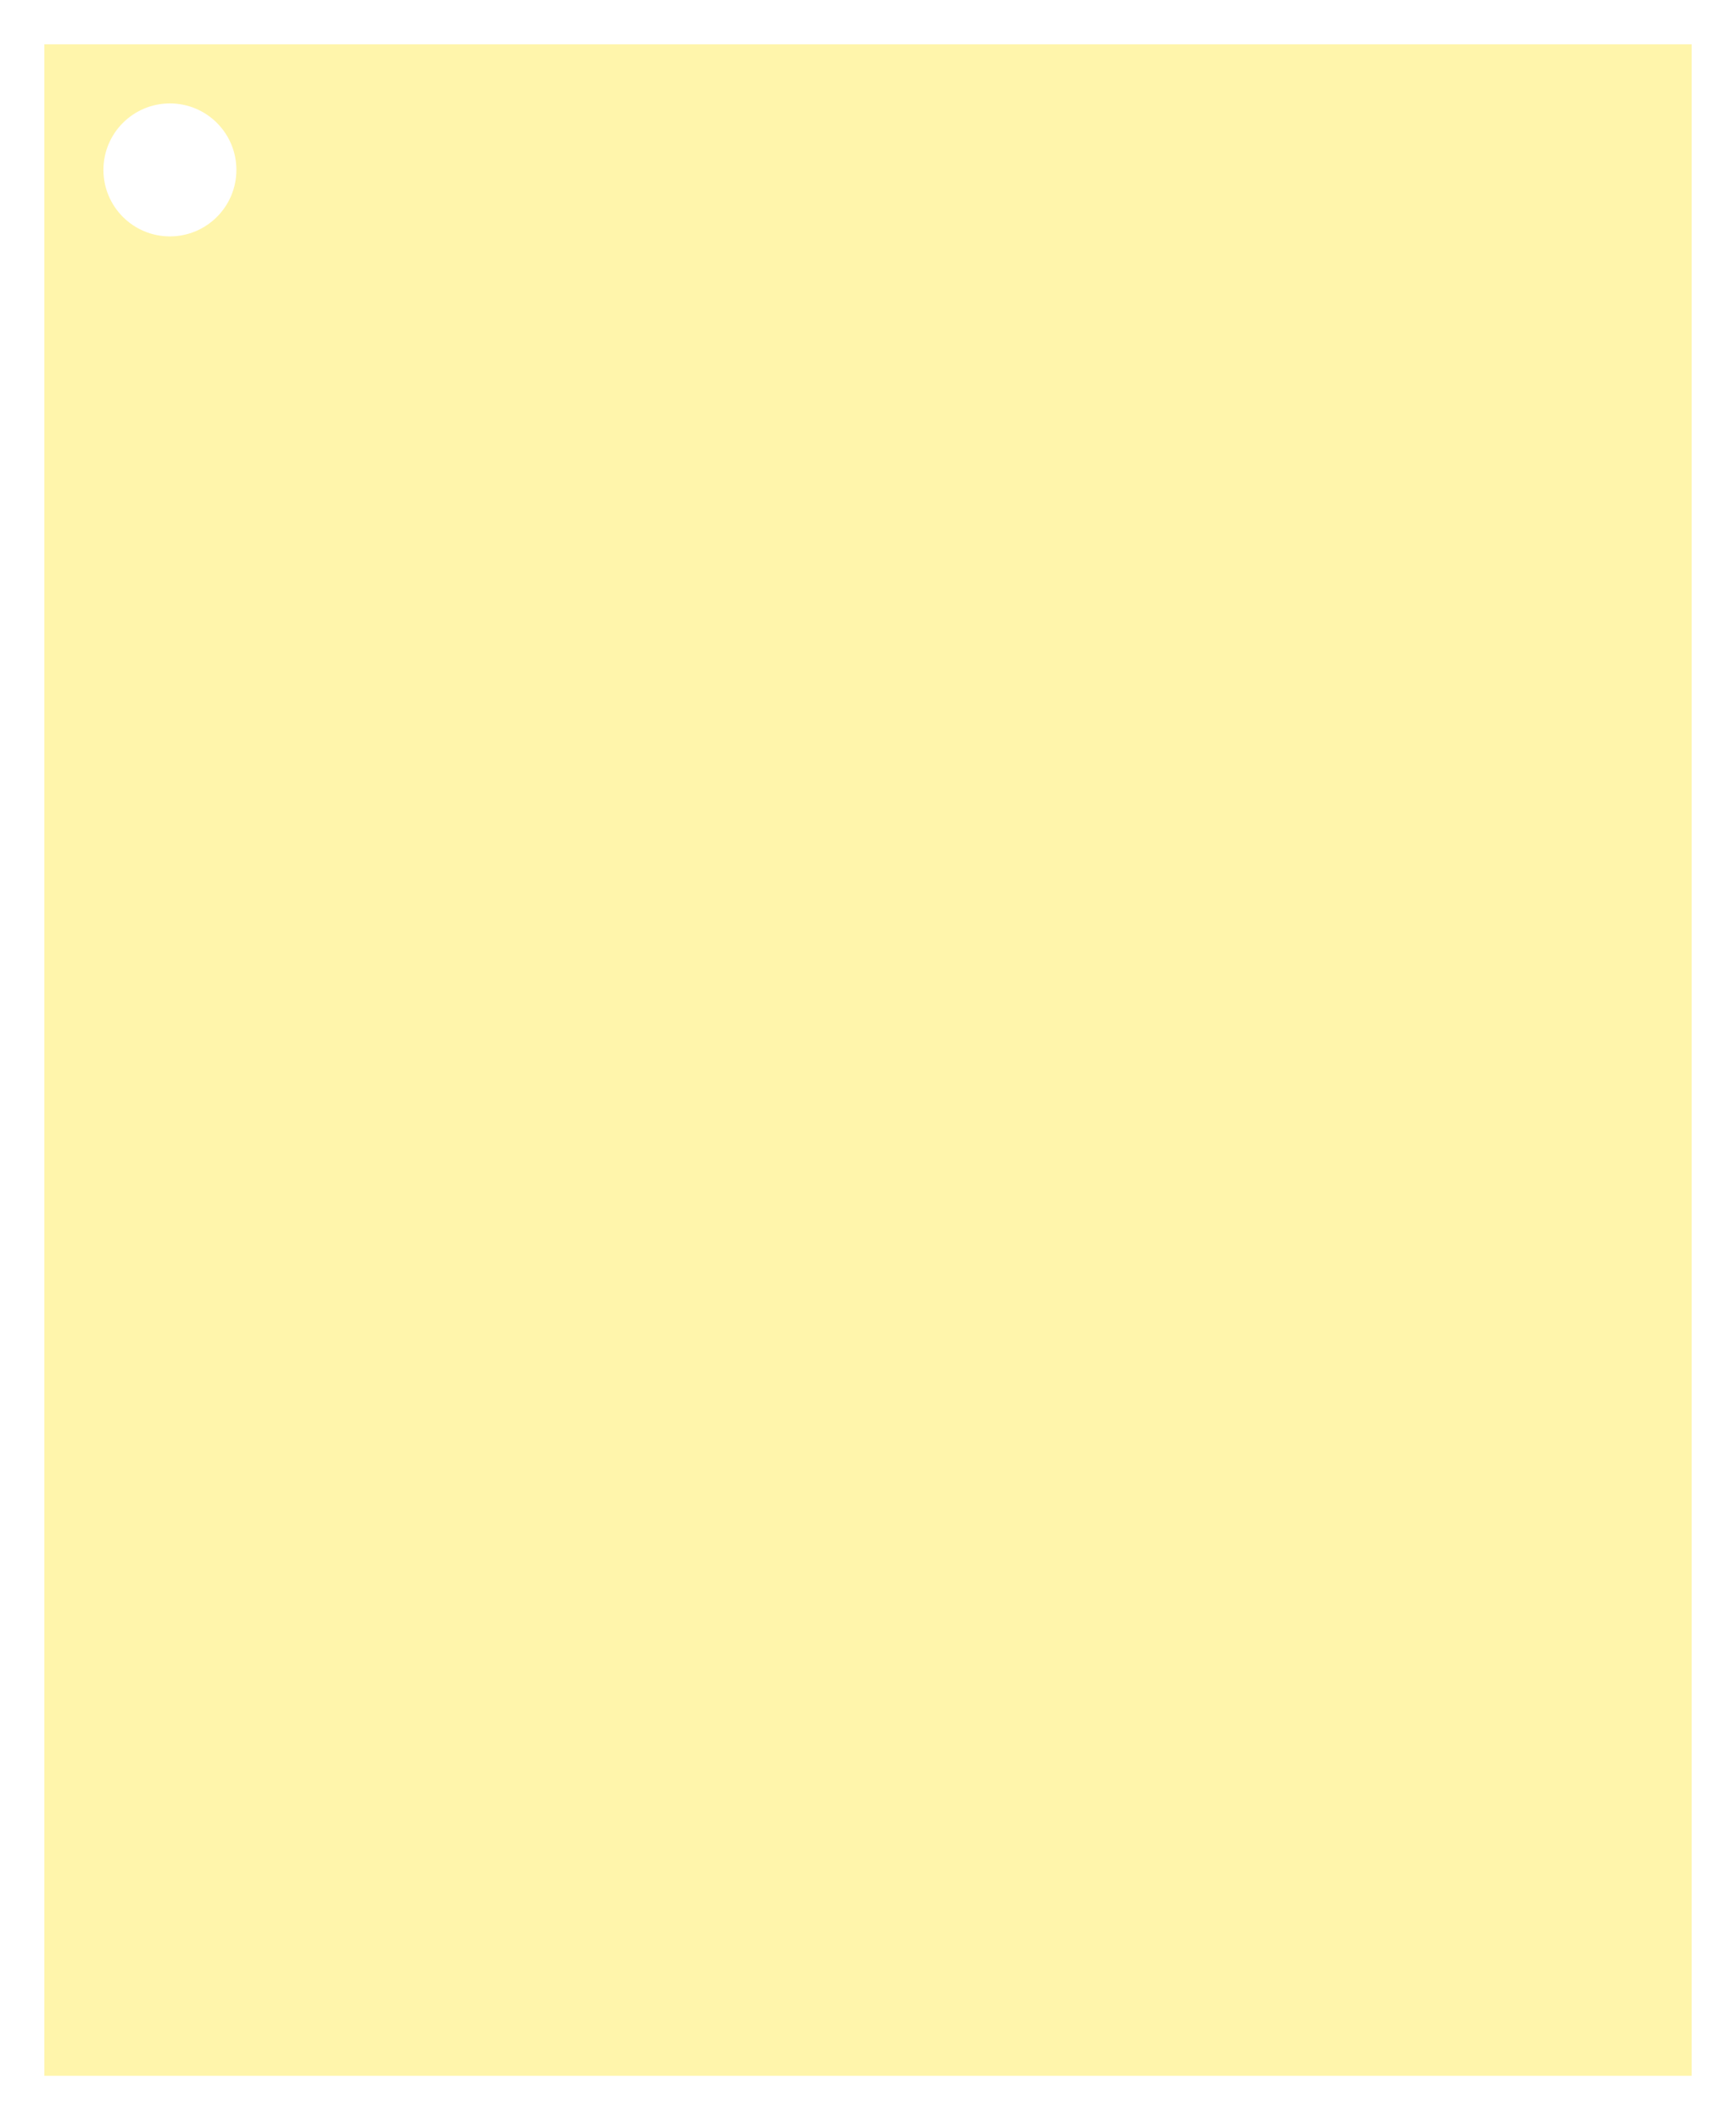 <svg width="235" height="287" viewBox="0 0 235 287" fill="none" xmlns="http://www.w3.org/2000/svg">
<g filter="url(#filter0_d_628_340)">
<path fill-rule="evenodd" clip-rule="evenodd" d="M229 2H6V277H229V2ZM23 28C27.971 28 32 23.971 32 19C32 14.029 27.971 10 23 10C18.029 10 14 14.029 14 19C14 23.971 18.029 28 23 28Z" fill="#FFF5AB"/>
</g>
<defs>
<filter id="filter0_d_628_340" x="0" y="0" width="235" height="287" filterUnits="userSpaceOnUse" color-interpolation-filters="sRGB">
<feFlood flood-opacity="0" result="BackgroundImageFix"/>
<feColorMatrix in="SourceAlpha" type="matrix" values="0 0 0 0 0 0 0 0 0 0 0 0 0 0 0 0 0 0 127 0" result="hardAlpha"/>
<feOffset dy="4"/>
<feGaussianBlur stdDeviation="3"/>
<feComposite in2="hardAlpha" operator="out"/>
<feColorMatrix type="matrix" values="0 0 0 0 0 0 0 0 0 0 0 0 0 0 0 0 0 0 0.25 0"/>
<feBlend mode="normal" in2="BackgroundImageFix" result="effect1_dropShadow_628_340"/>
<feBlend mode="normal" in="SourceGraphic" in2="effect1_dropShadow_628_340" result="shape"/>
</filter>
</defs>
</svg>
